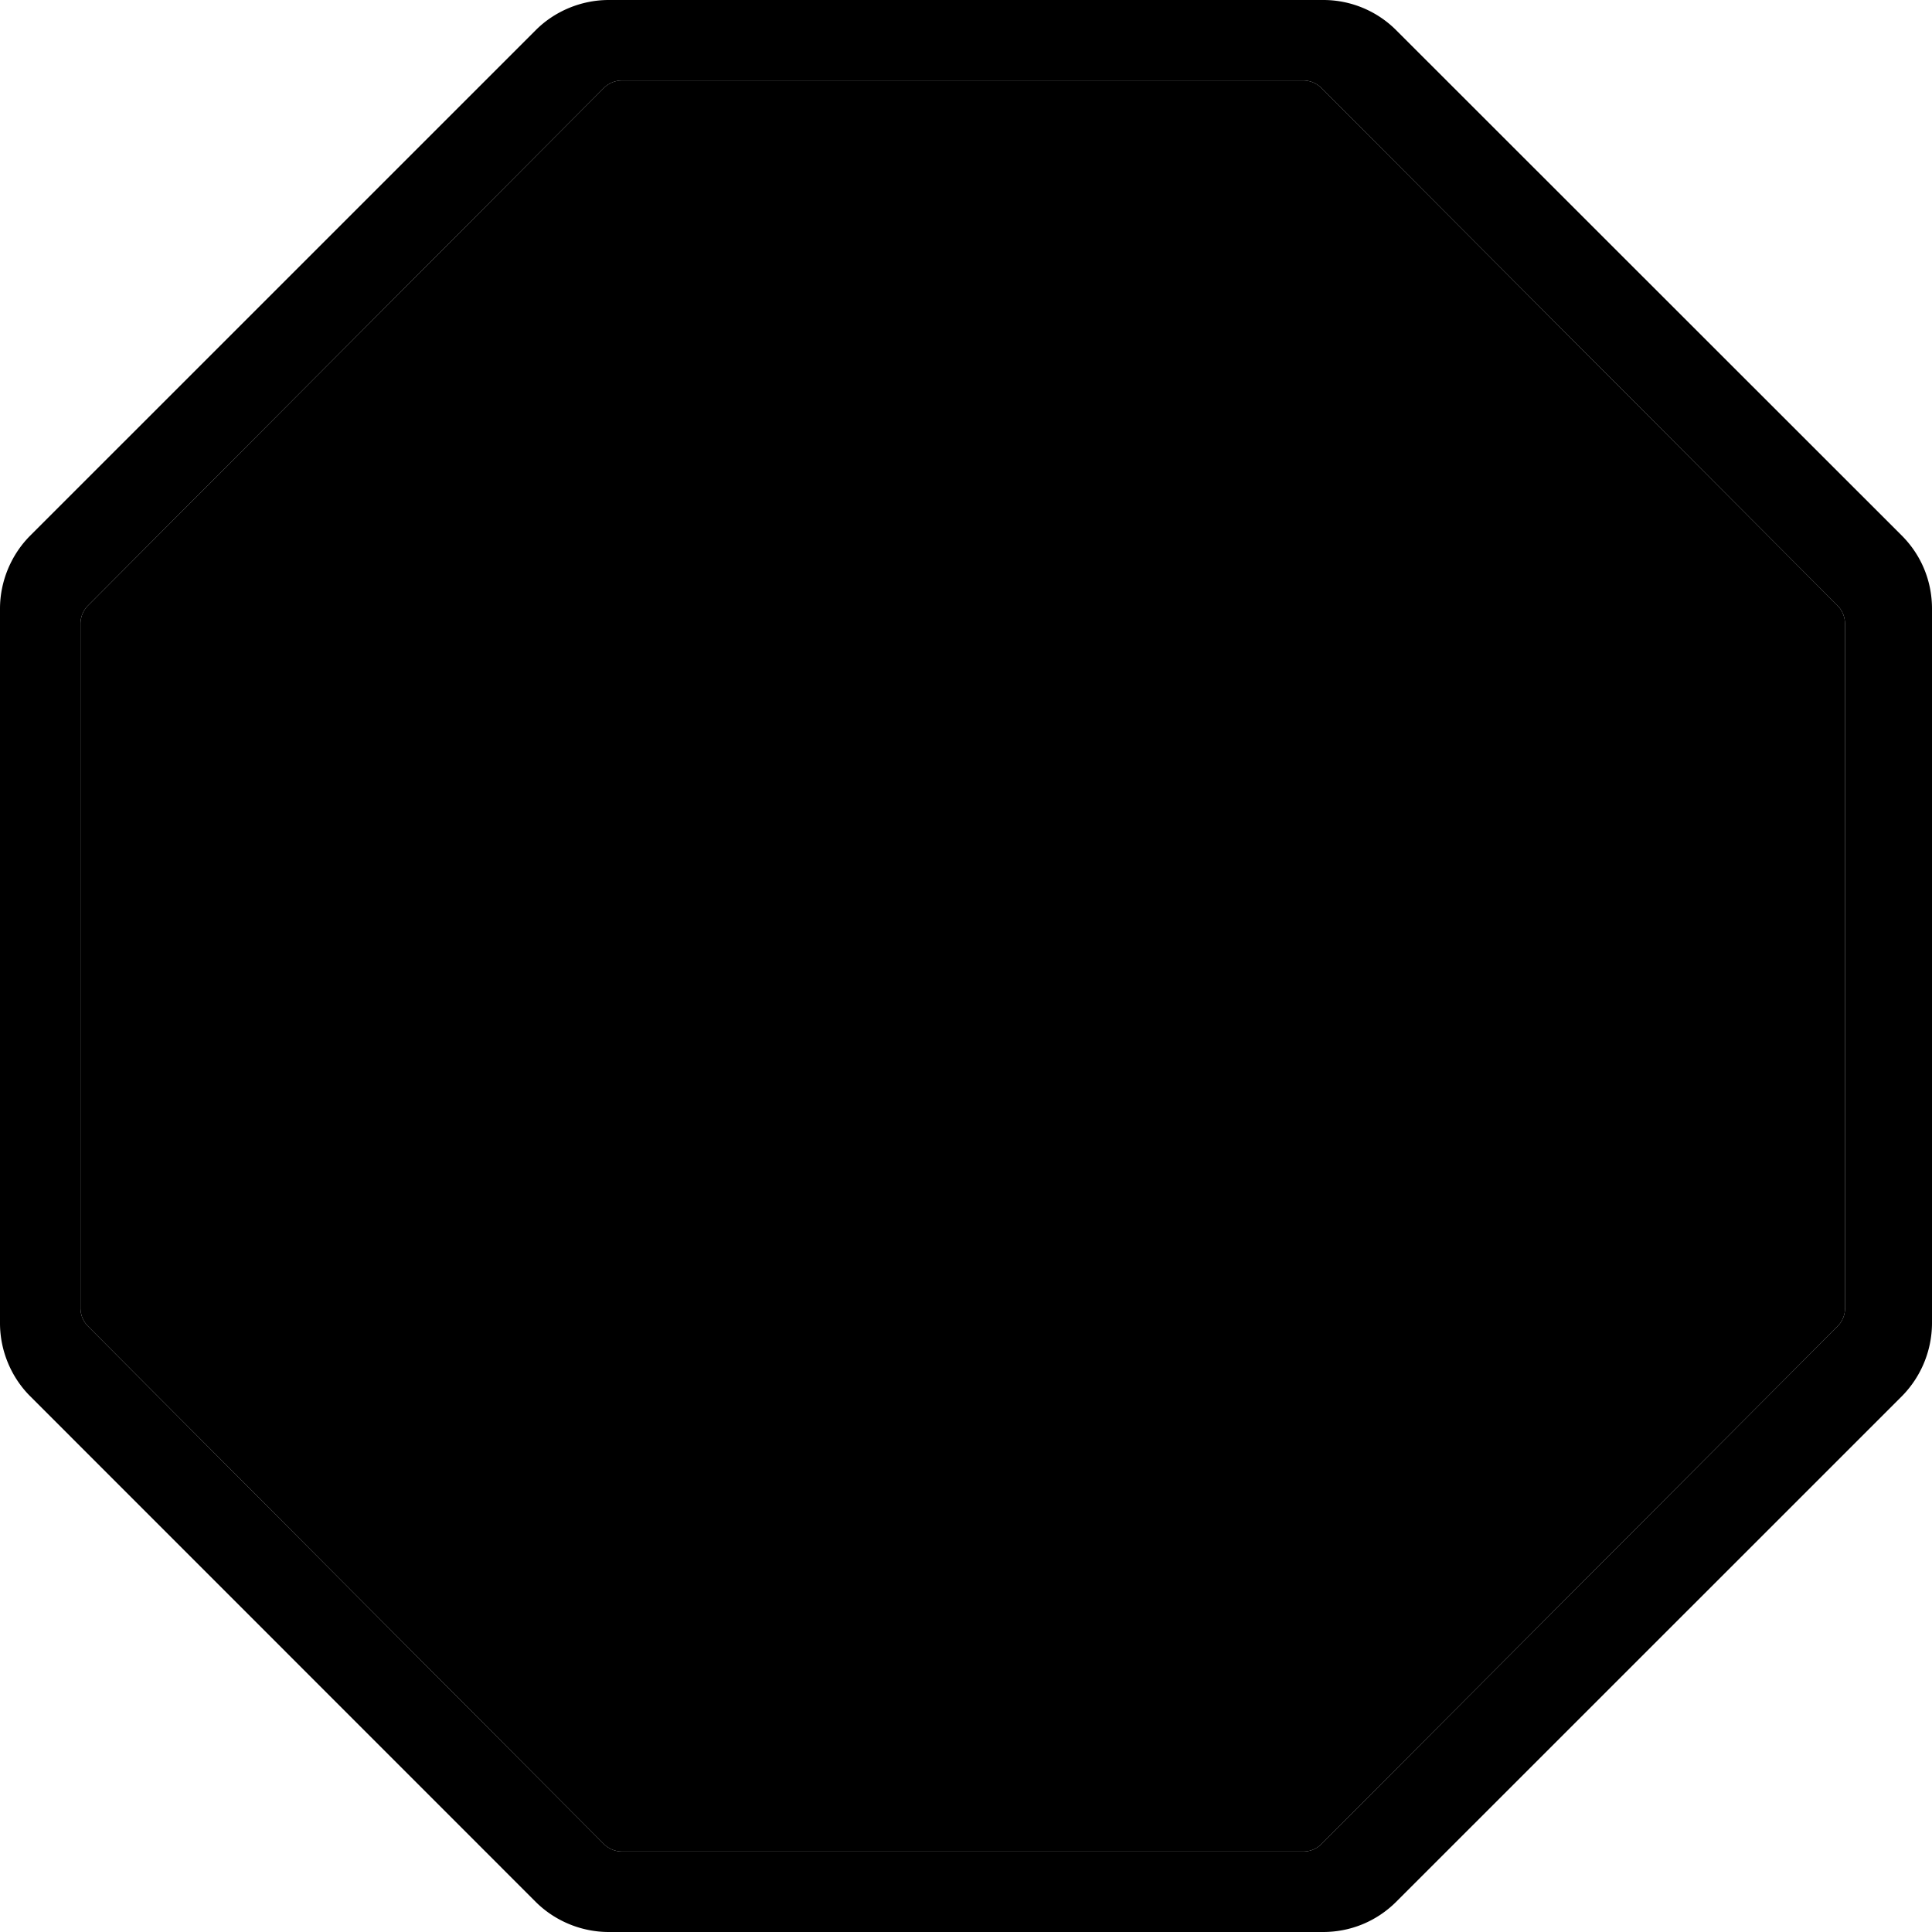 <svg width="32" height="32" xmlns="http://www.w3.org/2000/svg">
    <g fill-rule="evenodd">
        <path d="M30.56 21.665a.432.432 0 0 1-.124.303l-8.548 8.574a.42.42 0 0 1-.3.125H10.301a.425.425 0 0 1-.3-.125l-8.544-8.576a.429.429 0 0 1-.124-.301V10.332a.43.43 0 0 1 .125-.302l8.544-8.573a.423.423 0 0 1 .3-.124h11.284c.114 0 .22.045.301.125l8.547 8.571c.08.08.125.19.125.303v11.333z"/>
        <path d="M30.56 21.665a.432.432 0 0 1-.124.303l-8.548 8.574a.42.42 0 0 1-.3.125H10.301a.425.425 0 0 1-.3-.125l-8.544-8.576a.429.429 0 0 1-.124-.301V10.332a.43.43 0 0 1 .125-.302l8.544-8.573a.423.423 0 0 1 .3-.124h11.284c.114 0 .22.045.301.125l8.547 8.571c.08.08.125.19.125.303v11.333zM23.128.503A1.705 1.705 0 0 0 21.914 0H10.082C9.63 0 9.186.184 8.87.503L.504 8.868C.184 9.187 0 9.629 0 10.082v11.834c0 .453.183.895.503 1.213l8.365 8.367c.318.32.761.504 1.214.504h11.832c.46 0 .89-.179 1.214-.503l8.37-8.368A1.73 1.73 0 0 0 32 21.916V10.082c0-.459-.178-.89-.503-1.214L23.128.503z"/>
        <g>
            <path d="M14.578 17.733V9.038c0-.891.667-1.614 1.49-1.614s1.49.723 1.49 1.614v8.695c0 .891-.667 1.614-1.49 1.614s-1.49-.723-1.49-1.614zM16.082 24.35a1.693 1.693 0 1 0 0-3.387 1.693 1.693 0 0 0 0 3.387"/>
        </g>
    </g>
</svg>
